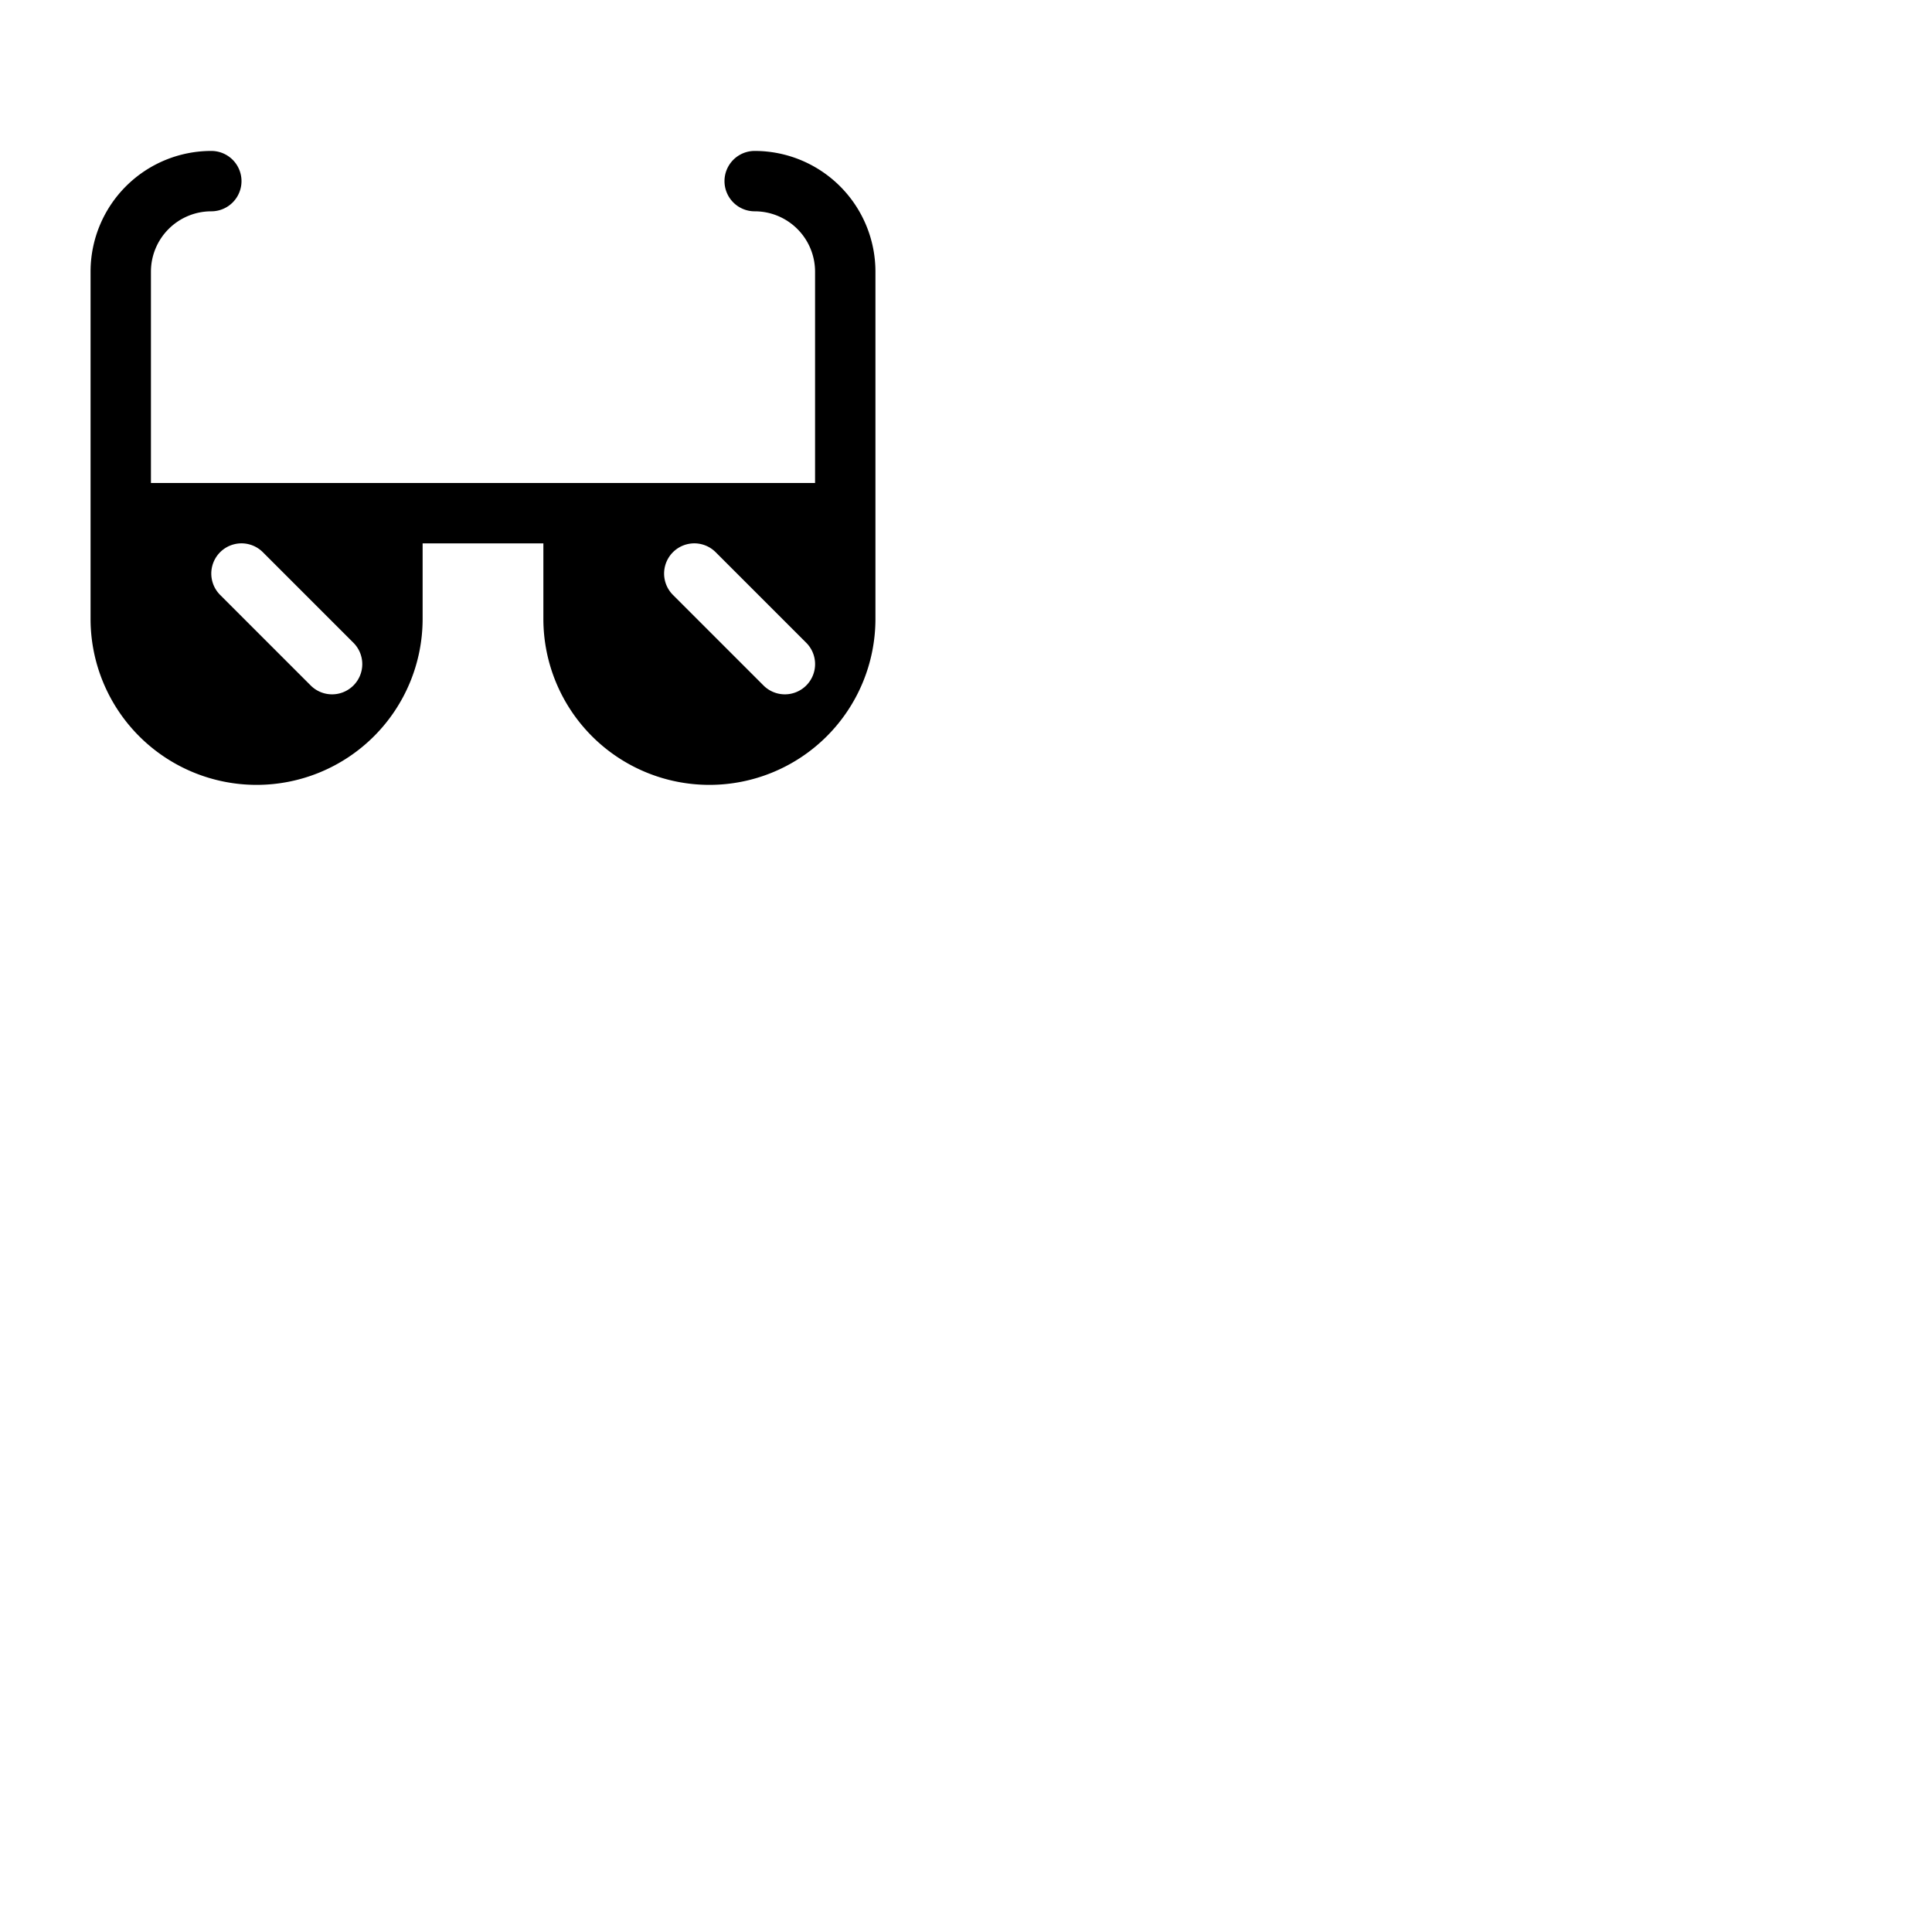 <svg xmlns="http://www.w3.org/2000/svg" version="1.1" viewBox="0 0 512 512" fill="currentColor"><path fill="currentColor" d="M200 40a8 8 0 0 0 0 16a16 16 0 0 1 16 16v56H40V72a16 16 0 0 1 16-16a8 8 0 0 0 0-16a32 32 0 0 0-32 32v92a44 44 0 0 0 88 0v-20h32v20a44 44 0 0 0 88 0V72a32 32 0 0 0-32-32M93.66 181.66a8 8 0 0 1-11.32 0l-24-24a8 8 0 0 1 11.32-11.32l24 24a8 8 0 0 1 0 11.32m120 0a8 8 0 0 1-11.32 0l-24-24a8 8 0 0 1 11.32-11.32l24 24a8 8 0 0 1 0 11.32"/></svg>